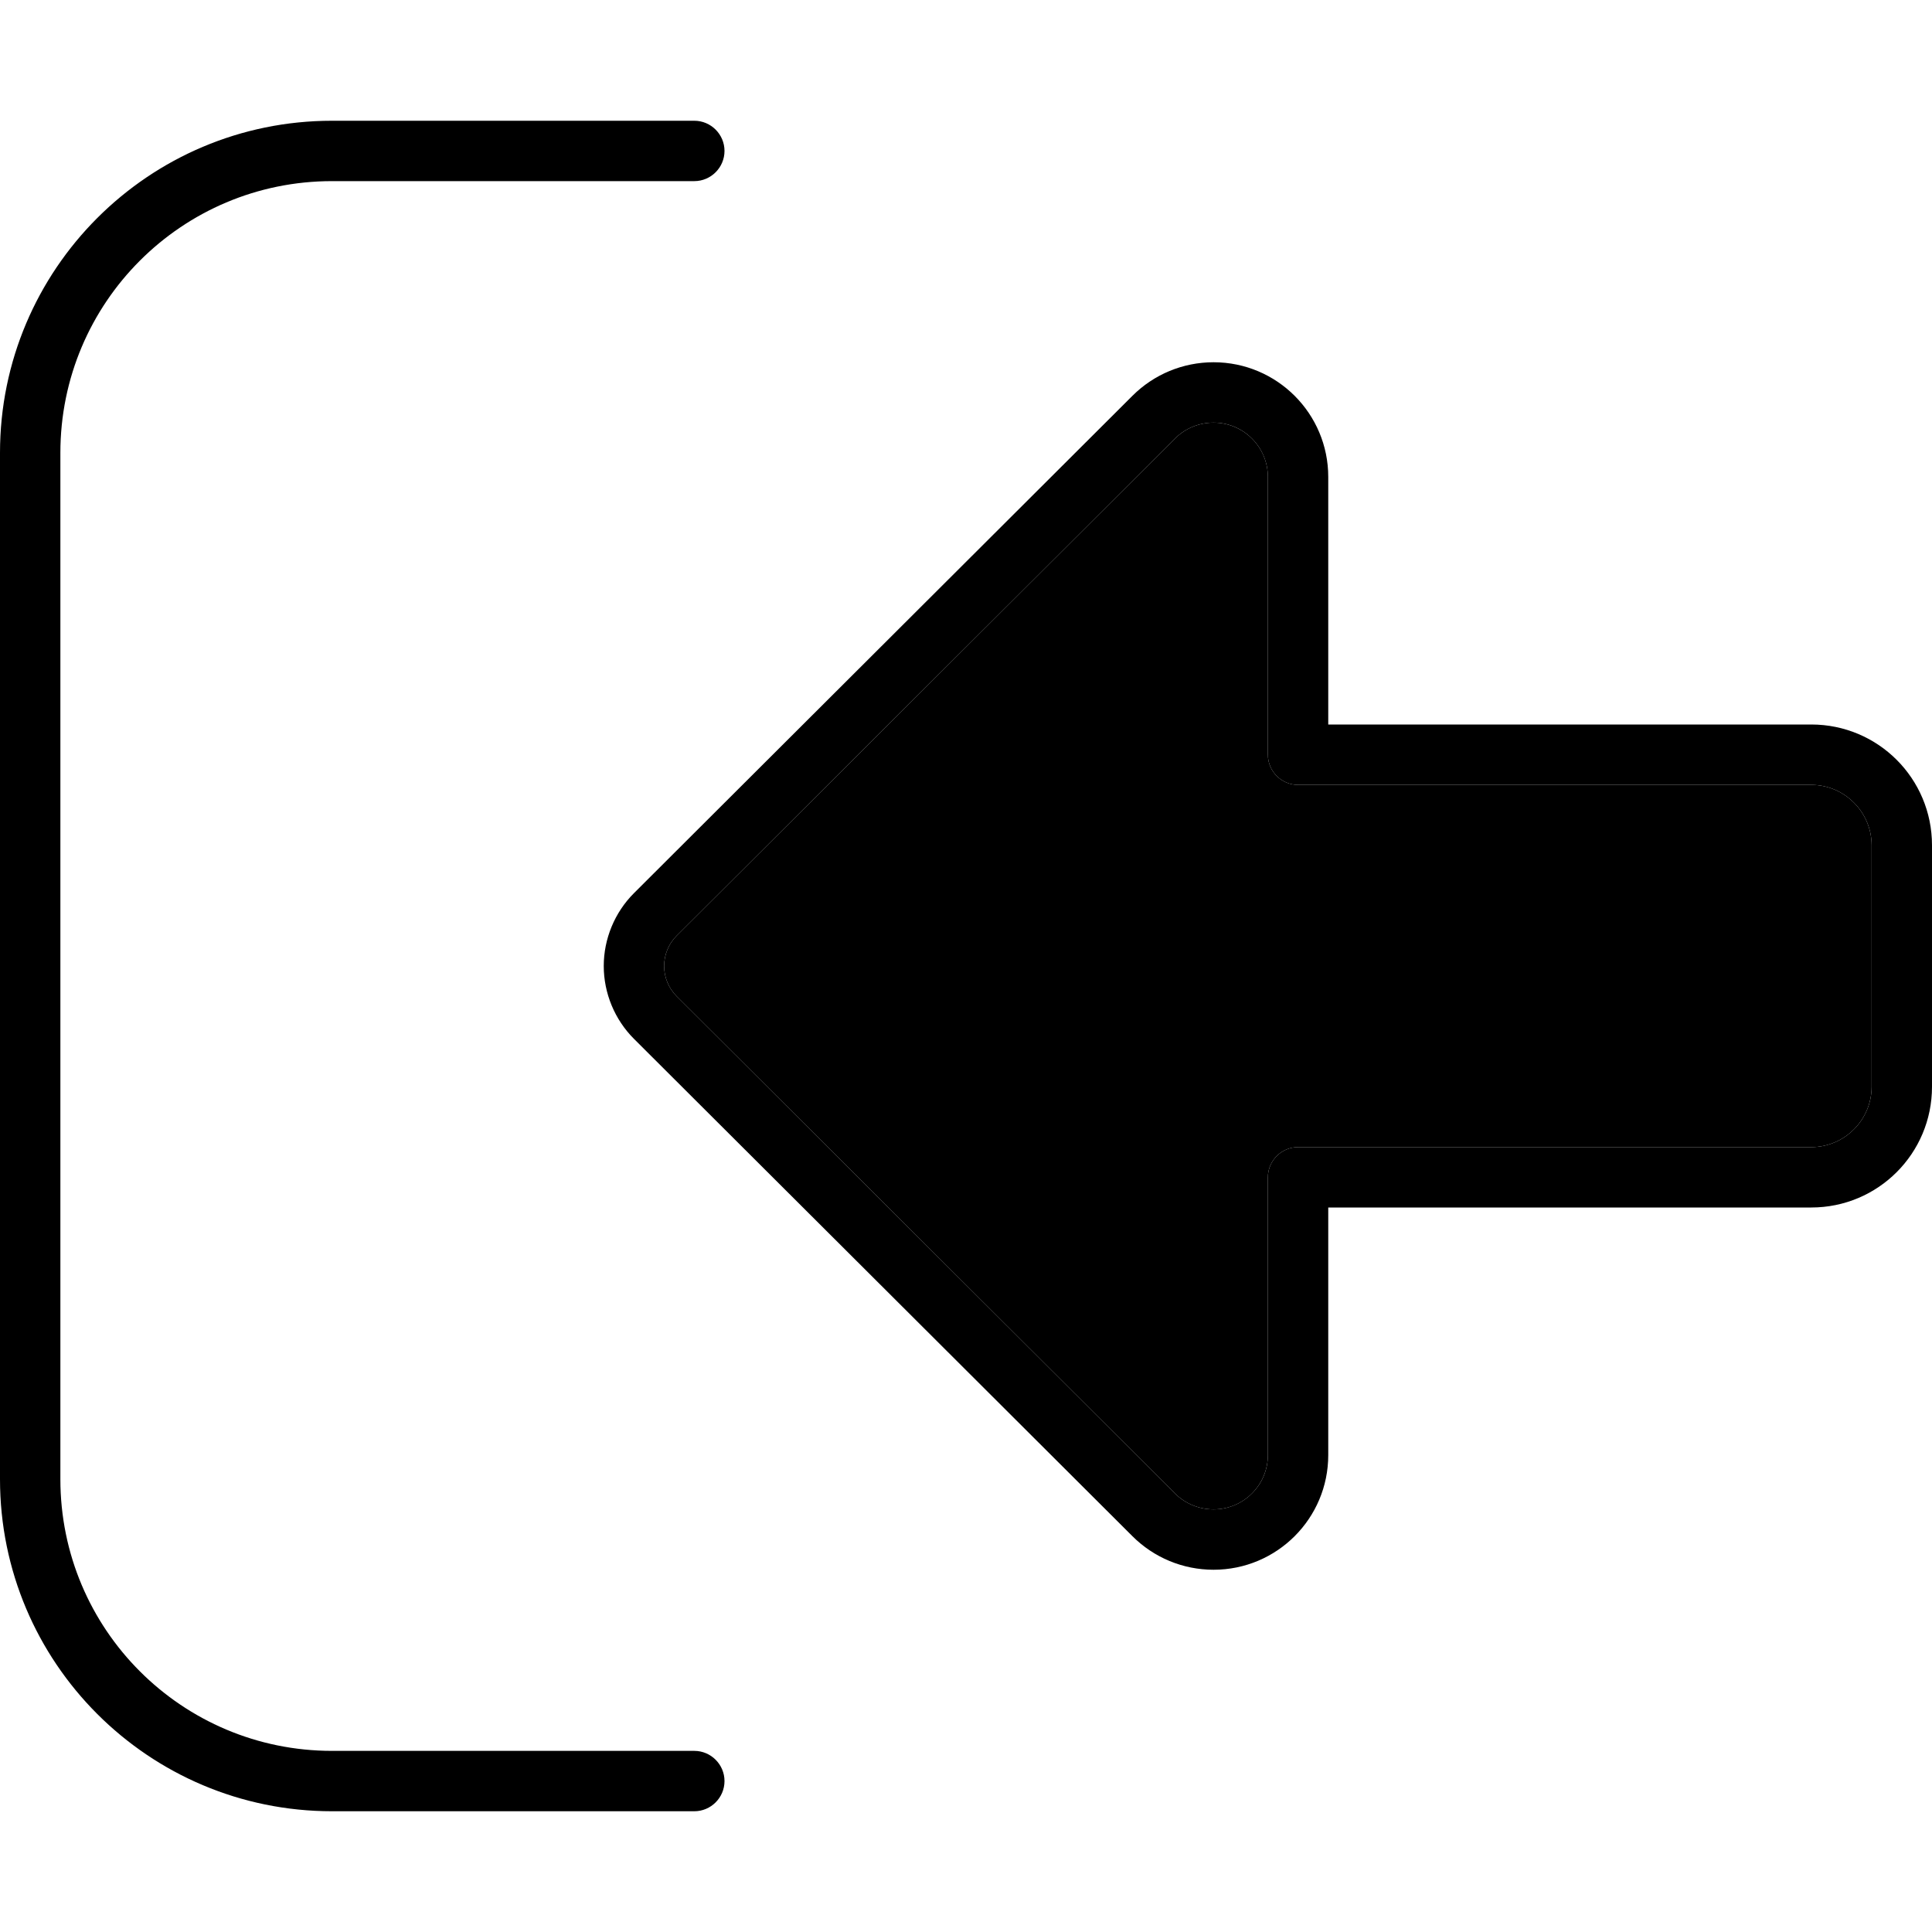 <svg xmlns="http://www.w3.org/2000/svg" width="24" height="24" viewBox="0 0 512 512">
    <path class="pr-icon-duotone-secondary" d="M176 256c0 3 1.2 5.9 3.3 8L311.4 395.8c2.7 2.7 6.4 4.2 10.2 4.2c8 0 14.4-6.5 14.4-14.4l0-73.6c0-4.4 3.6-8 8-8l136 0c8.8 0 16-7.2 16-16l0-64c0-8.8-7.2-16-16-16l-136 0c-4.4 0-8-3.6-8-8l0-73.6c0-8-6.5-14.4-14.4-14.4c-3.8 0-7.5 1.5-10.2 4.2L179.3 248c-2.1 2.1-3.3 5-3.3 8z"/>
    <path class="pr-icon-duotone-primary" d="M179.3 264c-2.1-2.1-3.3-5-3.3-8s1.2-5.9 3.3-8L311.4 116.2c2.7-2.7 6.4-4.2 10.2-4.2c8 0 14.4 6.5 14.4 14.4l0 73.6c0 4.4 3.6 8 8 8l136 0c8.8 0 16 7.2 16 16l0 64c0 8.8-7.2 16-16 16l-136 0c-4.4 0-8 3.6-8 8l0 73.6c0 8-6.5 14.4-14.4 14.4c-3.8 0-7.5-1.5-10.2-4.2L179.3 264zM160 256c0 7.2 2.9 14.2 8 19.3L300.1 407.1c5.7 5.7 13.4 8.9 21.5 8.9c16.8 0 30.4-13.6 30.4-30.4l0-65.6 128 0c17.7 0 32-14.3 32-32l0-64c0-17.7-14.3-32-32-32l-128 0 0-65.6c0-16.8-13.6-30.4-30.4-30.4c-8.1 0-15.8 3.2-21.5 8.9L168 236.7c-5.1 5.1-8 12.1-8 19.3zm24 208l-96 0c-39.8 0-72-32.2-72-72l0-272c0-39.8 32.2-72 72-72l96 0c4.4 0 8-3.6 8-8s-3.6-8-8-8L88 32C39.4 32 0 71.4 0 120L0 392c0 48.6 39.4 88 88 88l96 0c4.4 0 8-3.6 8-8s-3.6-8-8-8z"/>
</svg>